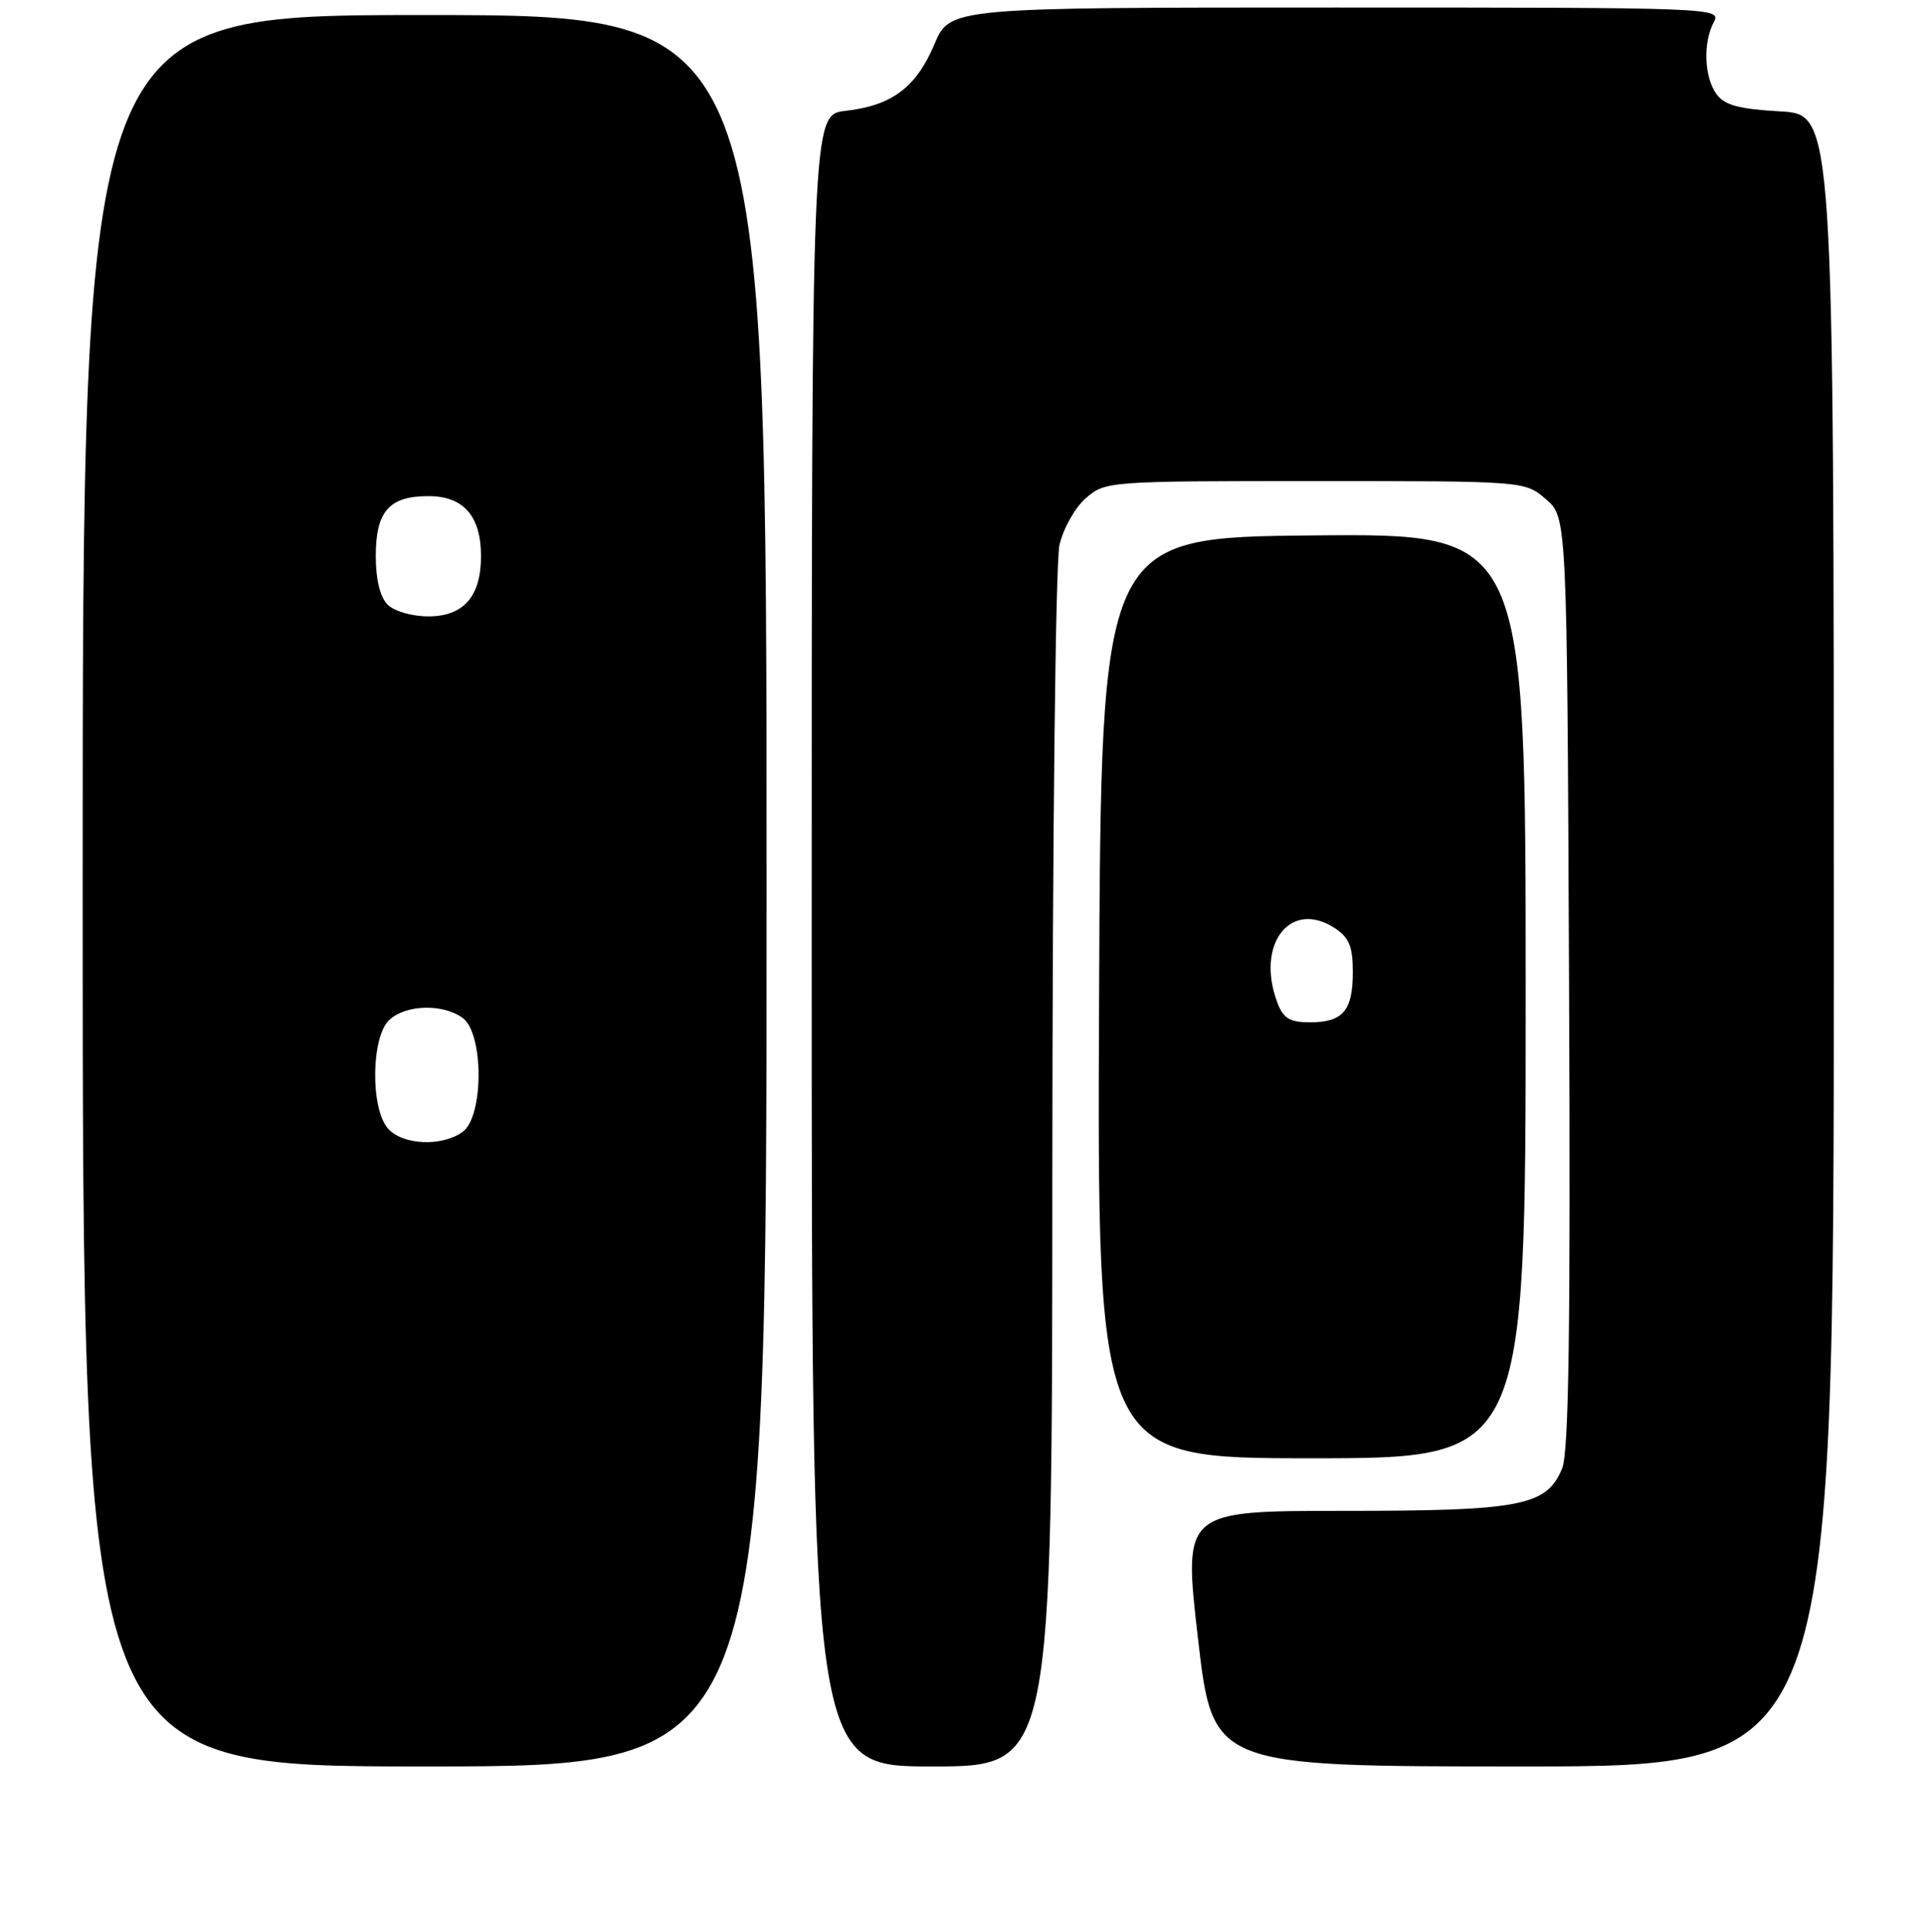 <?xml version="1.0" encoding="UTF-8" standalone="no"?>
<!DOCTYPE svg PUBLIC "-//W3C//DTD SVG 1.1//EN" "http://www.w3.org/Graphics/SVG/1.1/DTD/svg11.dtd" >
<svg xmlns="http://www.w3.org/2000/svg" xmlns:xlink="http://www.w3.org/1999/xlink" version="1.1" viewBox="0 0 256 257">
 <g >
 <path fill="currentColor"
d=" M 102.00 118.50 C 102.00 2.00 102.00 2.00 56.50 2.00 C 11.00 2.00 11.00 2.00 11.00 118.50 C 11.00 235.00 11.00 235.00 56.50 235.00 C 102.00 235.00 102.00 235.00 102.00 118.50 Z  M 140.02 155.75 C 140.04 110.93 140.45 74.76 140.97 72.50 C 141.48 70.29 143.06 67.49 144.50 66.25 C 147.07 64.03 147.52 64.00 175.00 64.00 C 202.89 64.00 202.89 64.00 205.69 66.41 C 208.50 68.83 208.50 68.83 208.77 130.65 C 208.98 176.85 208.74 193.21 207.85 195.36 C 205.78 200.35 202.42 201.00 178.75 201.00 C 157.44 201.00 157.44 201.00 159.40 218.00 C 161.37 235.00 161.37 235.00 202.68 235.00 C 244.00 235.00 244.00 235.00 244.00 125.11 C 244.00 15.23 244.00 15.23 236.89 14.82 C 231.36 14.51 229.47 14.00 228.39 12.52 C 226.75 10.27 226.58 5.66 228.04 2.93 C 229.05 1.03 228.18 1.00 177.73 1.00 C 126.40 1.00 126.40 1.00 124.33 5.89 C 121.90 11.63 118.66 14.06 112.49 14.75 C 108.00 15.26 108.00 15.26 108.00 125.13 C 108.00 235.00 108.00 235.00 124.00 235.00 C 140.00 235.00 140.00 235.00 140.02 155.75 Z  M 203.00 132.48 C 203.00 70.97 203.00 70.97 174.75 71.23 C 146.50 71.50 146.50 71.50 146.24 132.75 C 145.98 194.00 145.98 194.00 174.49 194.00 C 203.00 194.00 203.00 194.00 203.00 132.48 Z  M 51.65 150.17 C 49.26 147.52 49.37 137.88 51.83 135.65 C 54.07 133.63 58.94 133.51 61.56 135.42 C 64.38 137.48 64.38 148.52 61.56 150.58 C 58.83 152.57 53.63 152.36 51.65 150.17 Z  M 51.57 80.43 C 50.57 79.43 50.00 77.08 50.00 74.00 C 50.00 68.02 51.77 66.00 57.01 66.00 C 61.68 66.00 64.00 68.66 64.00 74.00 C 64.00 79.34 61.68 82.00 57.01 82.00 C 54.83 82.00 52.46 81.32 51.57 80.43 Z  M 169.98 133.43 C 167.02 125.66 171.67 119.59 177.61 123.48 C 179.51 124.73 180.00 125.91 180.00 129.32 C 180.00 134.47 178.69 136.00 174.28 136.00 C 171.63 136.00 170.75 135.48 169.98 133.43 Z "/>
</g>
</svg>